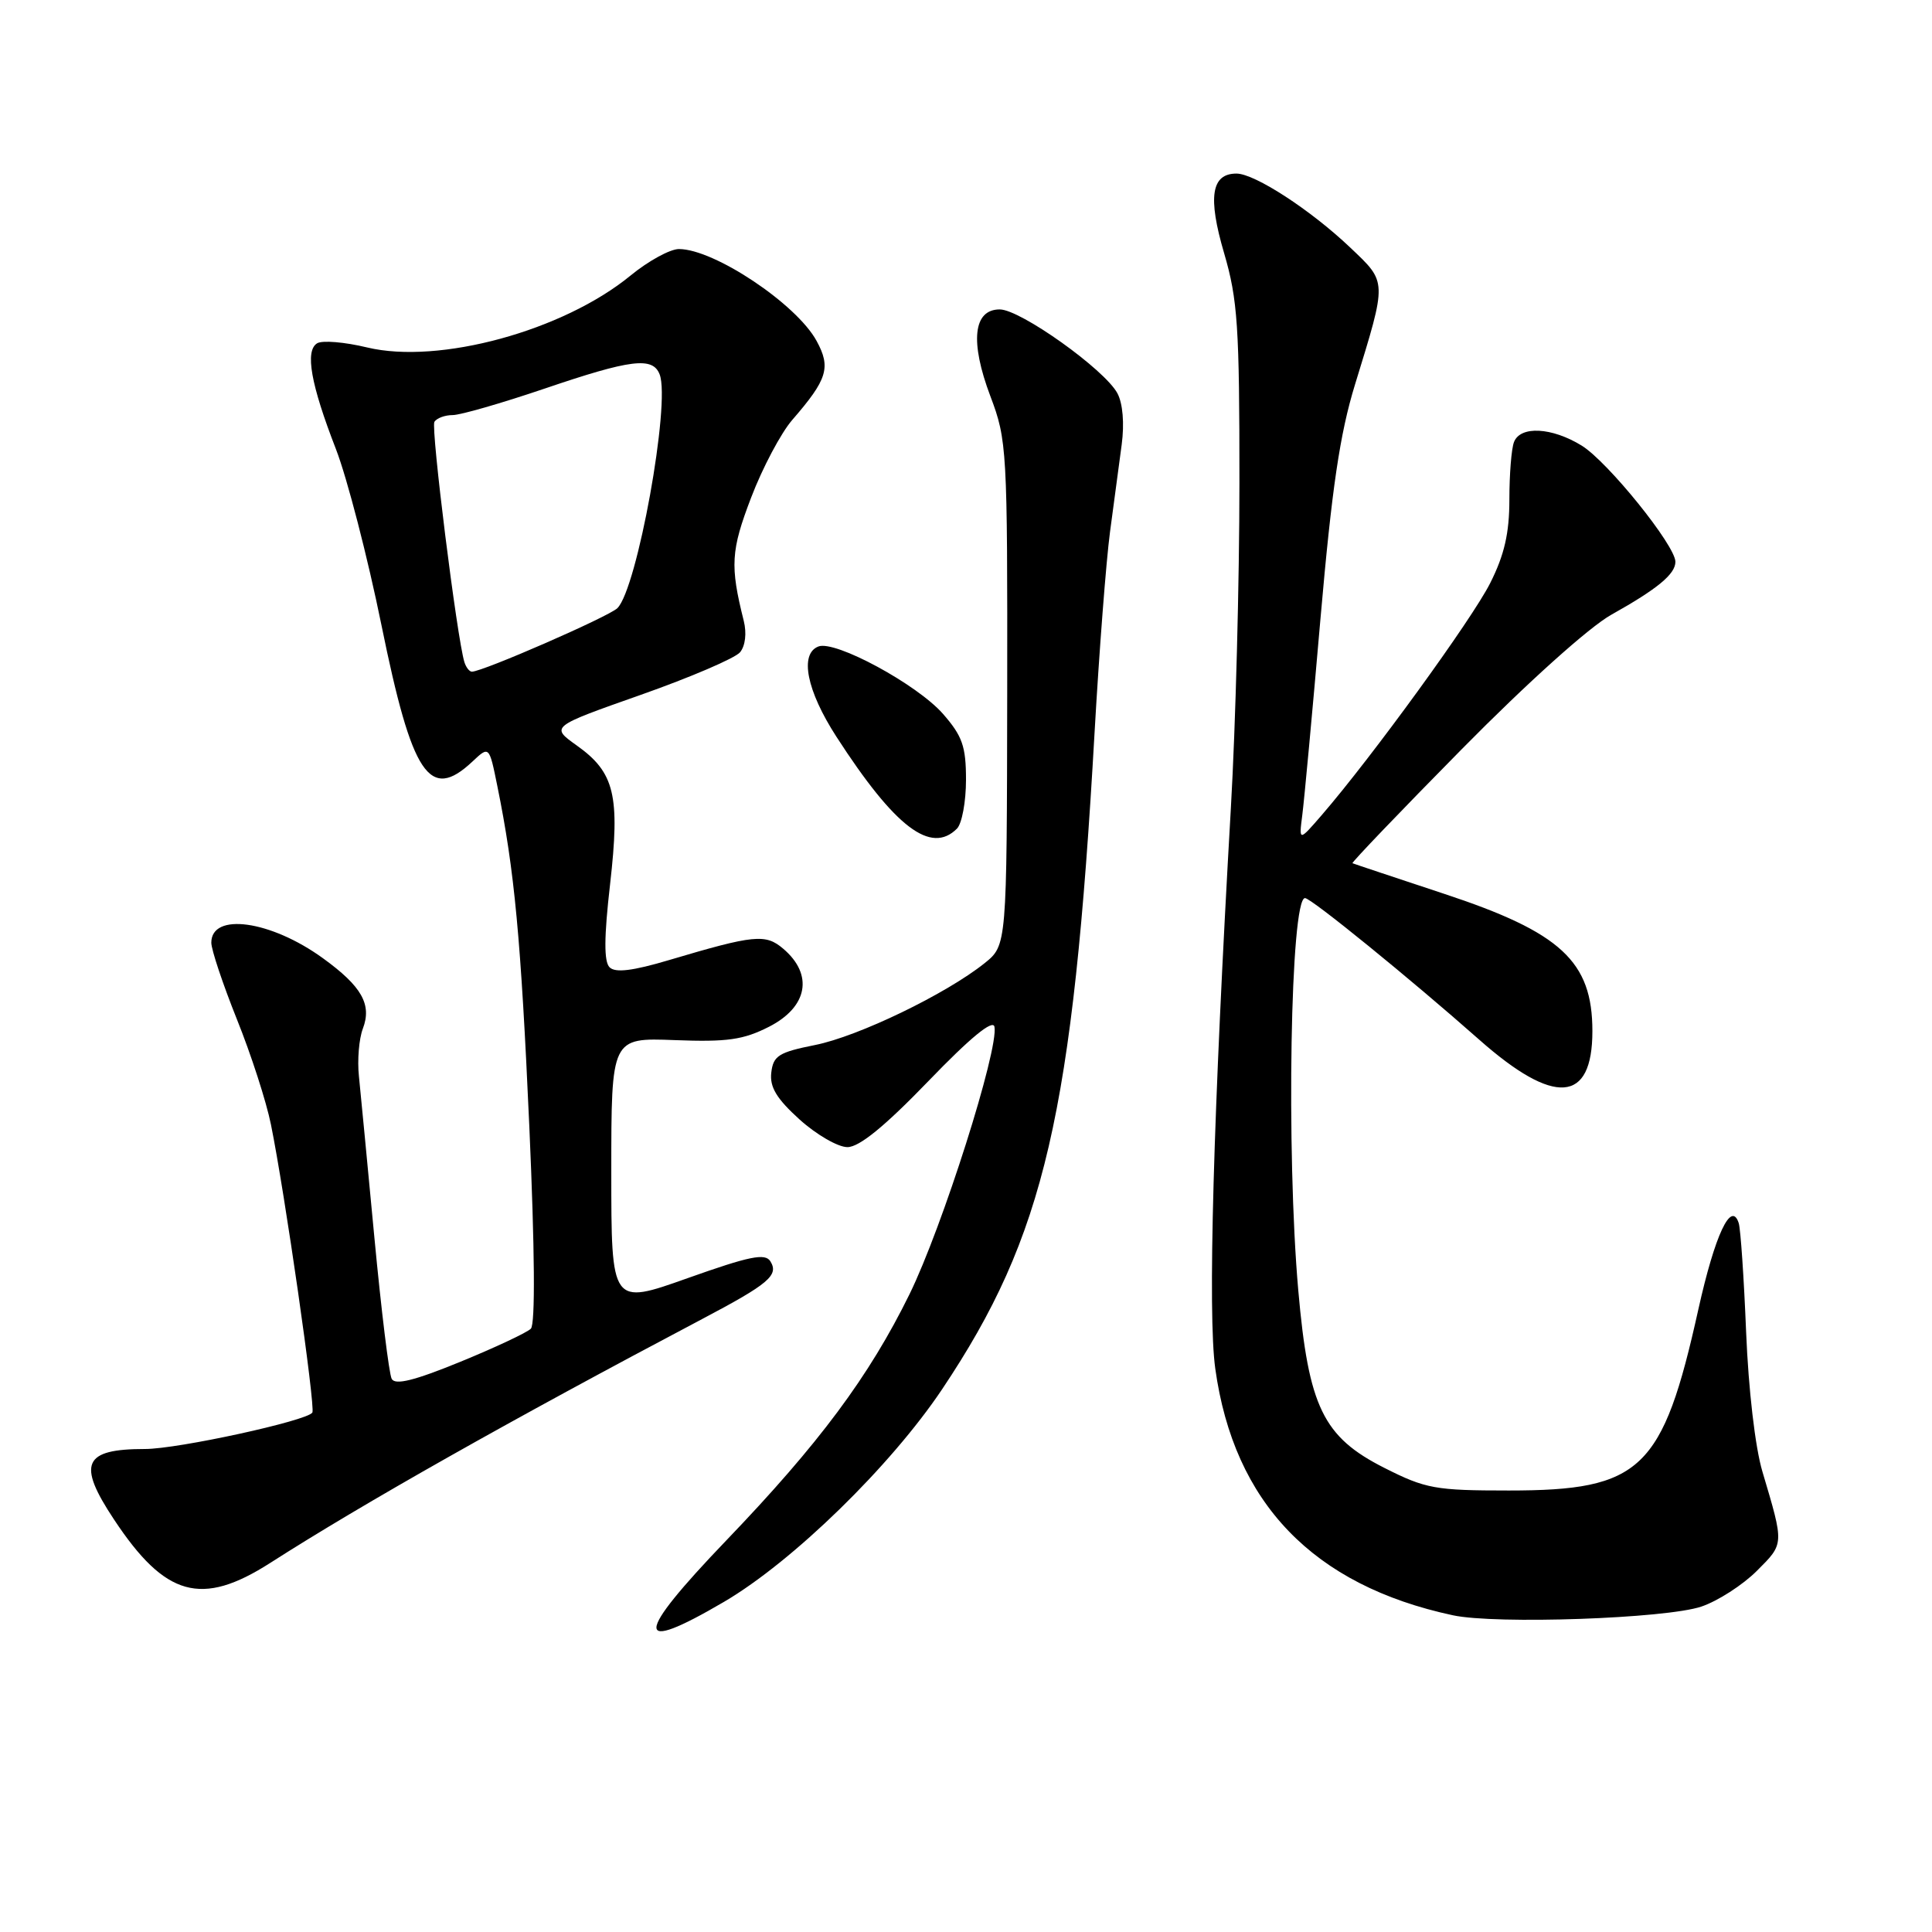 <?xml version="1.0" encoding="UTF-8" standalone="no"?>
<!DOCTYPE svg PUBLIC "-//W3C//DTD SVG 1.1//EN" "http://www.w3.org/Graphics/SVG/1.1/DTD/svg11.dtd" >
<svg xmlns="http://www.w3.org/2000/svg" xmlns:xlink="http://www.w3.org/1999/xlink" version="1.1" viewBox="0 0 256 256">
 <g >
 <path fill="currentColor"
d=" M 95.94 212.25 C 105.06 206.90 118.03 194.25 124.85 184.06 C 138.43 163.76 142.17 147.63 145.04 97.00 C 145.65 86.28 146.57 74.35 147.08 70.50 C 147.59 66.65 148.29 61.43 148.63 58.91 C 149.00 56.12 148.78 53.45 148.06 52.11 C 146.37 48.96 135.21 41.00 132.47 41.00 C 128.96 41.00 128.50 45.27 131.23 52.50 C 133.43 58.31 133.50 59.56 133.46 91.88 C 133.41 125.26 133.41 125.26 130.46 127.63 C 125.36 131.71 113.73 137.33 108.00 138.47 C 103.19 139.43 102.46 139.89 102.20 142.12 C 101.97 144.04 102.90 145.58 105.95 148.34 C 108.18 150.35 111.03 152.00 112.29 152.00 C 113.86 152.00 117.24 149.24 123.02 143.25 C 128.57 137.49 131.57 135.03 131.77 136.05 C 132.35 139.05 124.87 162.61 120.51 171.50 C 115.16 182.39 108.52 191.31 96.25 204.10 C 83.99 216.88 83.90 219.31 95.94 212.25 Z  M 225.44 212.88 C 227.61 212.15 230.92 210.02 232.79 208.15 C 236.44 204.50 236.42 204.73 233.53 195.00 C 232.57 191.79 231.68 184.10 231.37 176.50 C 231.08 169.35 230.64 162.86 230.39 162.07 C 229.40 159.00 227.24 163.61 225.04 173.50 C 220.32 194.79 217.48 197.50 199.93 197.50 C 190.18 197.50 188.91 197.27 183.43 194.50 C 175.32 190.40 173.39 186.42 172.03 171.00 C 170.41 152.58 170.99 119.00 172.92 119.00 C 173.73 119.00 186.84 129.66 195.99 137.75 C 205.96 146.57 211.00 146.20 211.00 136.63 C 211.00 127.39 206.84 123.54 191.31 118.42 C 184.82 116.27 179.37 114.46 179.21 114.38 C 179.05 114.31 185.57 107.50 193.71 99.25 C 202.38 90.46 210.57 83.10 213.50 81.46 C 219.63 78.03 222.00 76.07 222.00 74.44 C 222.00 72.29 213.06 61.20 209.59 59.05 C 205.63 56.61 201.45 56.39 200.61 58.58 C 200.27 59.45 200.00 62.87 200.00 66.19 C 200.00 70.64 199.34 73.53 197.46 77.26 C 195.07 82.02 181.78 100.32 175.14 108.00 C 172.11 111.50 172.11 111.50 172.56 108.00 C 172.81 106.08 173.90 94.36 174.97 81.97 C 176.48 64.66 177.54 57.49 179.54 50.97 C 183.82 37.05 183.83 37.48 178.92 32.81 C 173.70 27.84 166.26 23.00 163.84 23.00 C 160.50 23.00 160.02 26.12 162.20 33.54 C 164.00 39.69 164.24 43.24 164.23 64.00 C 164.23 76.93 163.72 96.28 163.10 107.00 C 160.76 147.79 160.02 174.10 161.03 181.35 C 163.50 199.16 174.00 210.06 192.50 214.03 C 198.19 215.26 220.76 214.47 225.44 212.88 Z  M 35.80 207.10 C 48.12 199.21 67.65 188.18 93.00 174.80 C 101.89 170.11 103.22 168.98 102.08 167.13 C 101.39 166.02 99.34 166.44 91.12 169.36 C 81.00 172.96 81.00 172.96 81.00 155.23 C 81.00 137.50 81.00 137.50 89.40 137.82 C 96.37 138.09 98.50 137.78 101.90 136.05 C 107.04 133.43 107.82 129.14 103.78 125.71 C 101.44 123.71 99.94 123.86 88.67 127.21 C 83.83 128.65 81.53 128.93 80.77 128.17 C 80.02 127.42 80.03 124.21 80.84 117.16 C 82.18 105.38 81.45 102.35 76.41 98.77 C 72.94 96.29 72.94 96.29 84.91 92.07 C 91.49 89.75 97.41 87.21 98.06 86.43 C 98.76 85.58 98.96 83.90 98.55 82.26 C 96.72 74.96 96.84 72.96 99.53 65.93 C 101.03 61.99 103.49 57.36 104.98 55.64 C 109.64 50.27 110.13 48.70 108.20 45.17 C 105.54 40.28 94.63 33.00 89.96 33.00 C 88.79 33.00 85.90 34.58 83.54 36.52 C 74.61 43.84 58.17 48.32 48.65 46.04 C 45.67 45.32 42.69 45.07 42.02 45.49 C 40.39 46.49 41.18 50.93 44.51 59.50 C 46.00 63.35 48.72 73.86 50.55 82.86 C 54.61 102.79 56.91 106.25 62.60 100.91 C 64.82 98.82 64.82 98.82 65.90 104.16 C 68.18 115.37 69.02 124.31 70.14 149.30 C 70.86 165.57 70.94 175.46 70.34 176.06 C 69.82 176.58 65.60 178.56 60.96 180.46 C 54.87 182.95 52.35 183.57 51.90 182.70 C 51.55 182.04 50.52 173.62 49.61 164.00 C 48.70 154.38 47.78 144.75 47.56 142.61 C 47.33 140.48 47.57 137.63 48.08 136.30 C 49.30 133.09 47.93 130.69 42.79 126.97 C 35.87 121.95 28.00 120.86 28.00 124.91 C 28.00 125.85 29.53 130.41 31.39 135.06 C 33.26 139.70 35.29 145.97 35.90 149.00 C 37.73 157.99 41.82 186.45 41.39 187.17 C 40.72 188.26 23.58 192.00 19.21 192.00 C 11.04 192.00 10.19 193.93 15.10 201.33 C 21.89 211.59 26.69 212.93 35.80 207.10 Z  M 126.80 109.80 C 127.46 109.14 128.00 106.23 128.00 103.33 C 128.00 98.89 127.52 97.53 124.94 94.58 C 121.50 90.67 110.67 84.81 108.45 85.66 C 105.91 86.63 106.88 91.51 110.83 97.62 C 118.59 109.63 123.35 113.25 126.80 109.80 Z  M 61.54 87.75 C 60.56 84.62 57.07 56.70 57.56 55.90 C 57.87 55.40 58.96 55.00 59.98 55.00 C 61.01 55.00 66.48 53.42 72.14 51.50 C 83.61 47.60 86.50 47.24 87.41 49.62 C 88.87 53.43 84.42 78.05 81.80 80.59 C 80.63 81.72 63.96 89.00 62.53 89.00 C 62.20 89.00 61.76 88.44 61.54 87.75 Z "/>
</g>
</svg>
